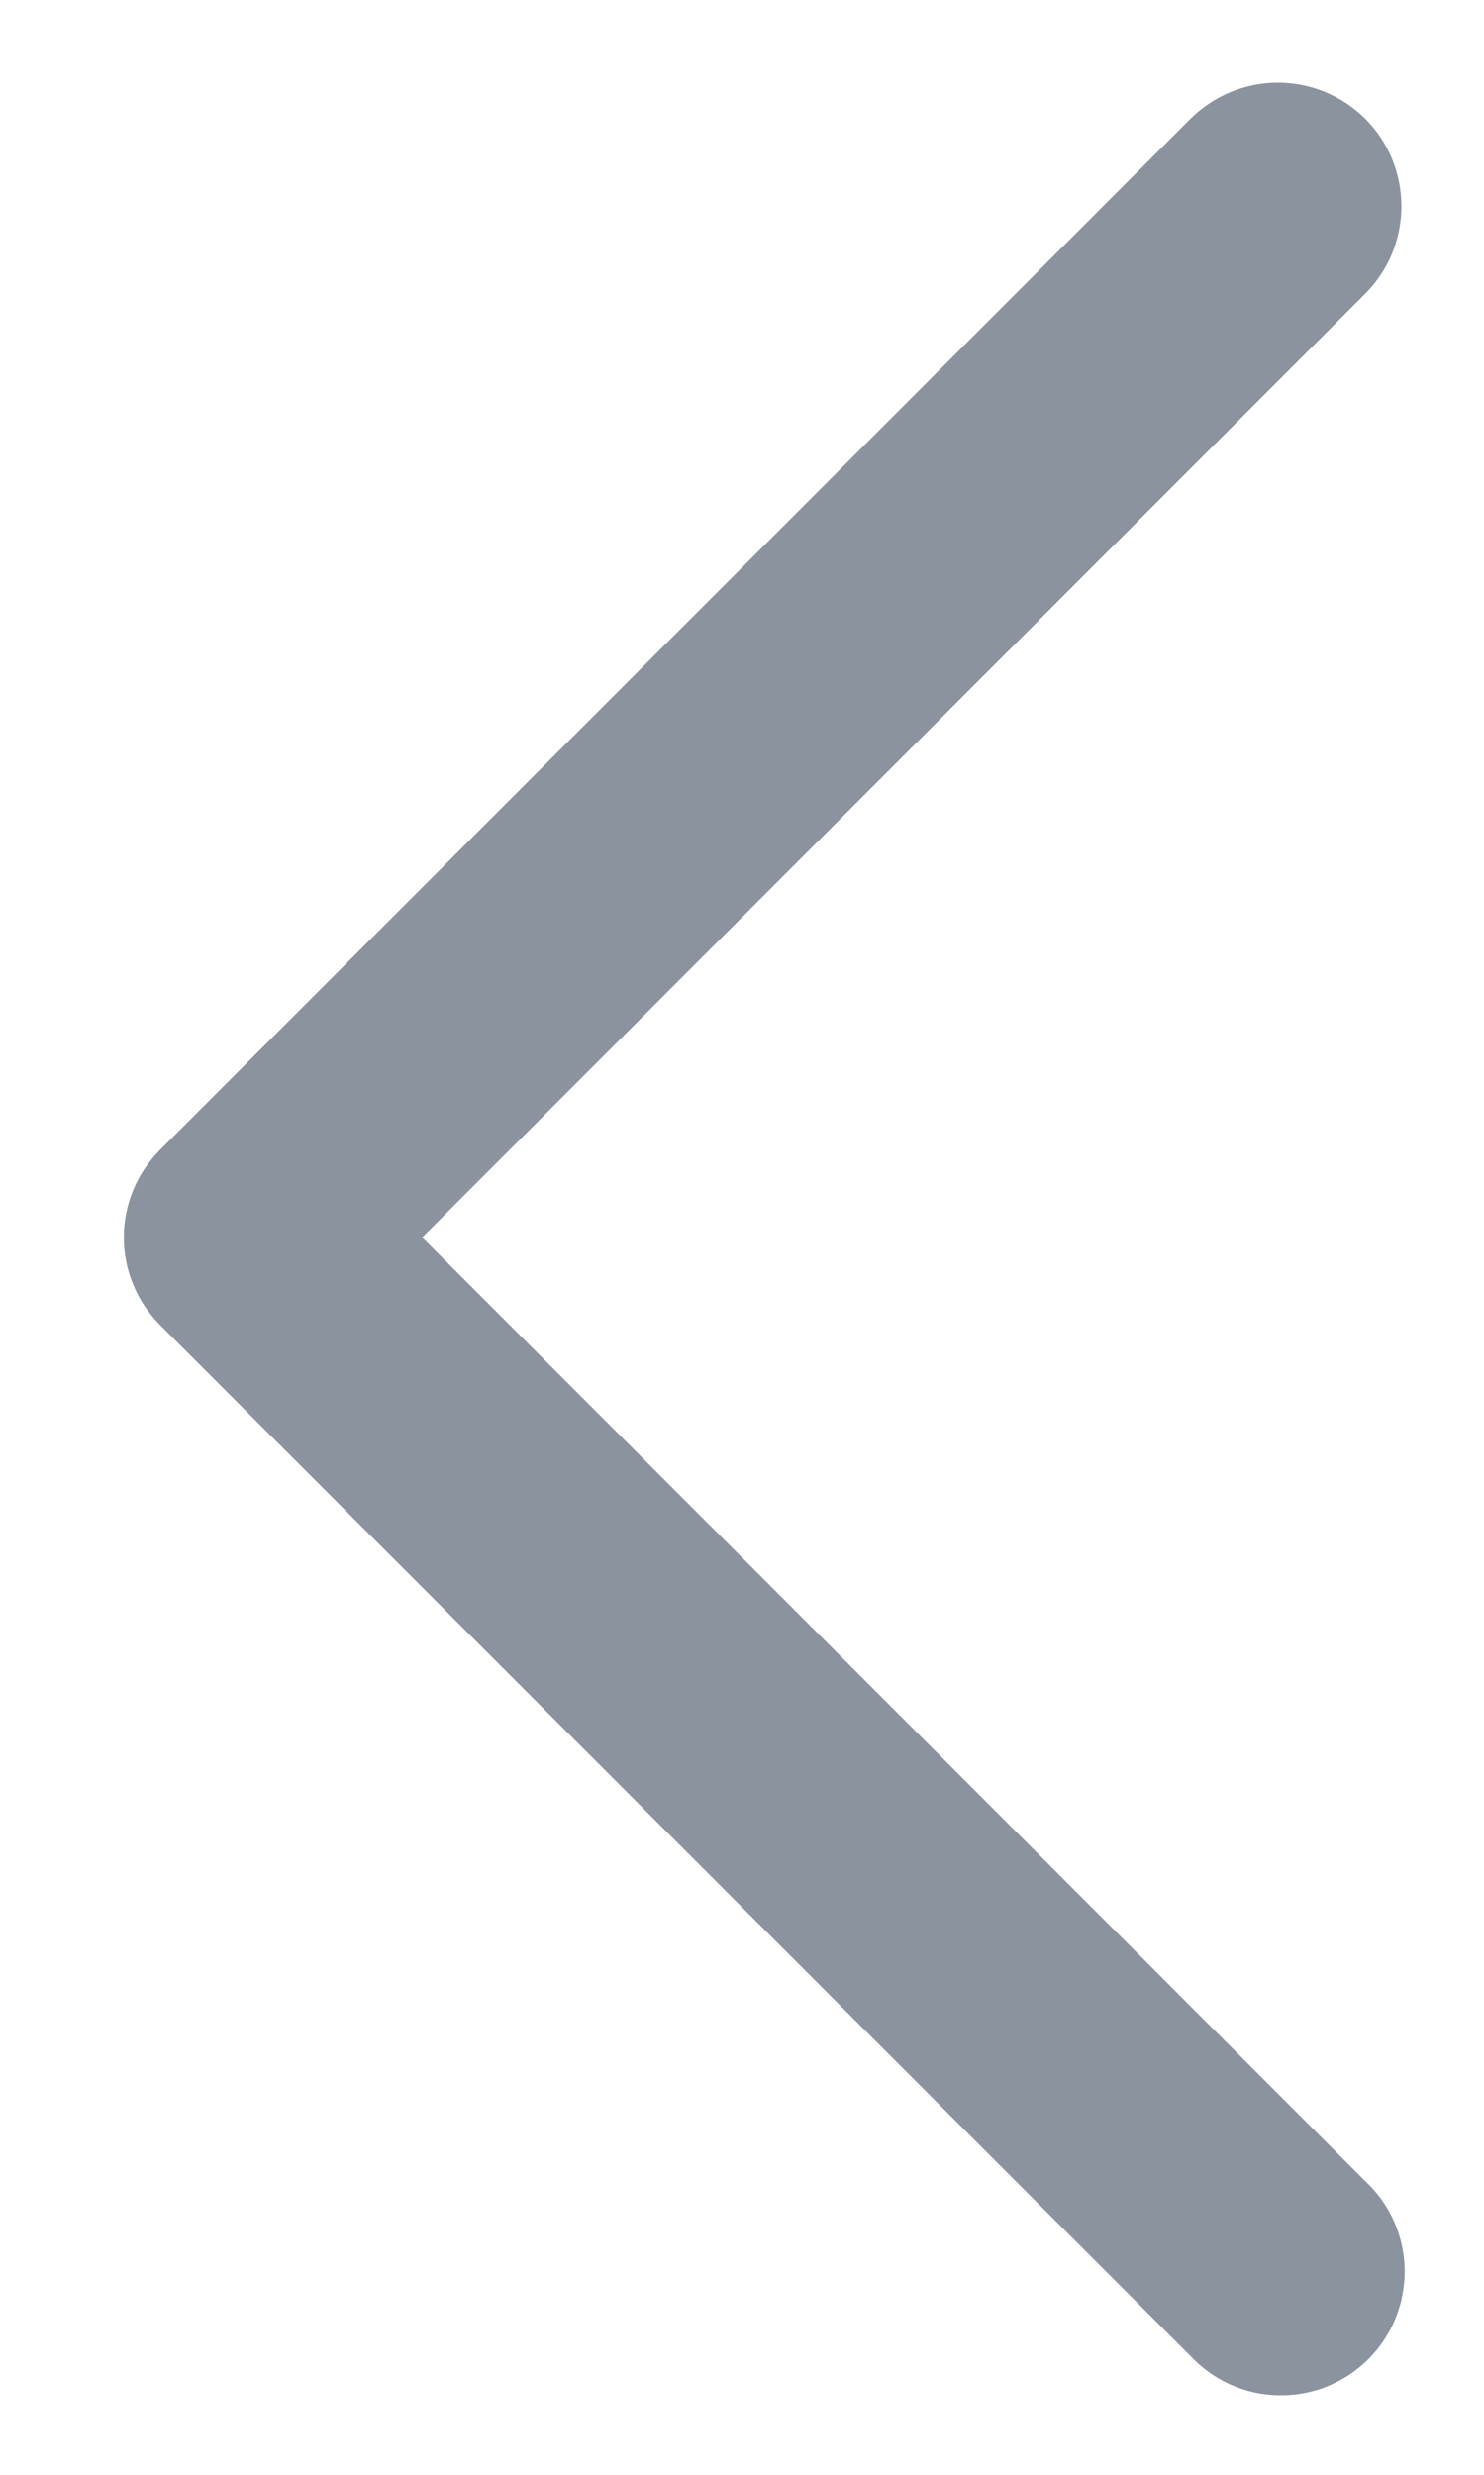 <svg width="9" height="15" viewBox="0 0 9 15" fill="none" xmlns="http://www.w3.org/2000/svg">
<path fill-rule="evenodd" clip-rule="evenodd" d="M8.28 0.72C8.139 0.58 7.949 0.501 7.75 0.501C7.551 0.501 7.361 0.58 7.22 0.72L0.97 6.97C0.83 7.111 0.751 7.301 0.751 7.5C0.751 7.699 0.83 7.889 0.97 8.03L7.22 14.28C7.289 14.354 7.372 14.413 7.464 14.454C7.556 14.495 7.655 14.517 7.756 14.518C7.856 14.52 7.956 14.502 8.05 14.464C8.143 14.426 8.228 14.37 8.299 14.299C8.37 14.228 8.426 14.143 8.464 14.05C8.502 13.956 8.52 13.856 8.519 13.755C8.517 13.655 8.495 13.555 8.454 13.463C8.413 13.371 8.354 13.289 8.28 13.22L2.56 7.5L8.28 1.78C8.421 1.639 8.499 1.449 8.499 1.25C8.499 1.051 8.421 0.861 8.28 0.72Z" fill="#8B949E"/>
</svg>
